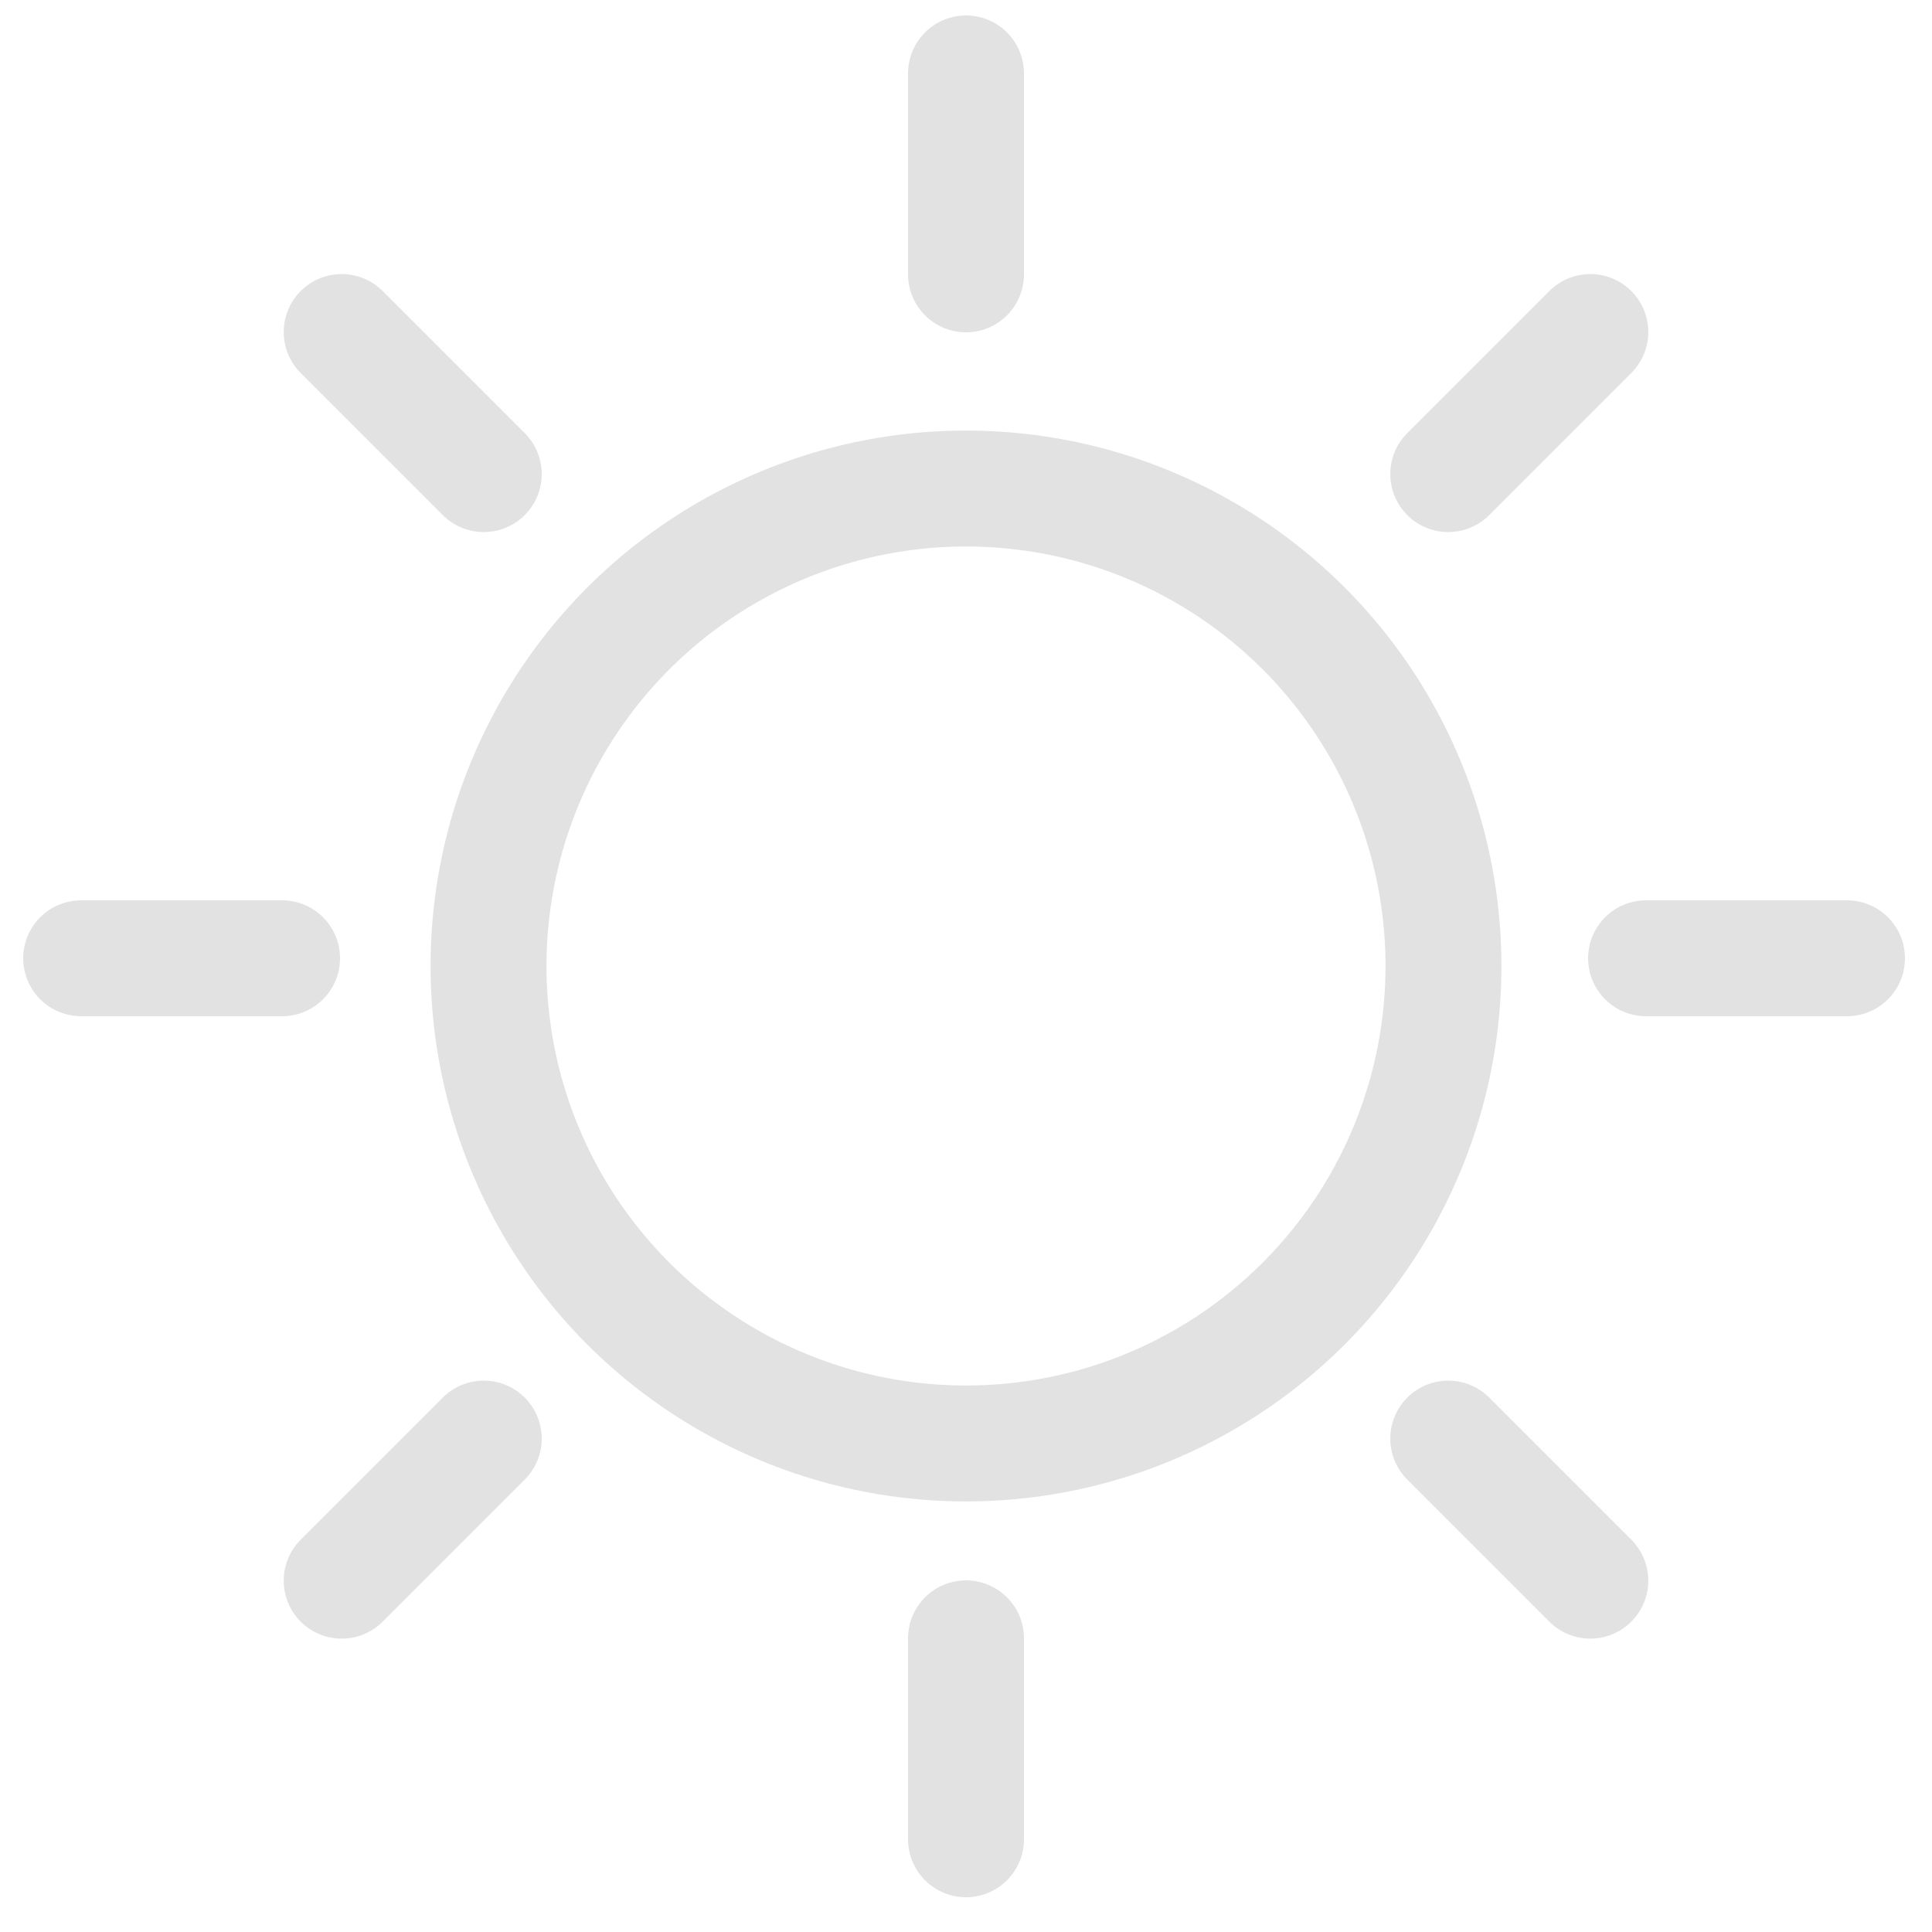 <svg xmlns="http://www.w3.org/2000/svg" enable-background="new 0 0 500 500" viewBox="0 0 500 500"><circle cx="250" cy="250" r="123.569" fill="none" stroke="#e2e2e2" stroke-linecap="round" stroke-linejoin="round" stroke-miterlimit="10" stroke-width="30" class="colorStroke474747 svgStroke"/><line x1="250" x2="250" y1="19" y2="71" fill="none" stroke="#e2e2e2" stroke-linecap="round" stroke-linejoin="round" stroke-miterlimit="10" stroke-width="30" class="colorStroke474747 svgStroke"/><line x1="250" x2="250" y1="424" y2="476" fill="none" stroke="#e2e2e2" stroke-linecap="round" stroke-linejoin="round" stroke-miterlimit="10" stroke-width="30" class="colorStroke474747 svgStroke"/><line x1="21" x2="73" y1="248" y2="248" fill="none" stroke="#e2e2e2" stroke-linecap="round" stroke-linejoin="round" stroke-miterlimit="10" stroke-width="30" class="colorStroke474747 svgStroke"/><line x1="426" x2="478" y1="248" y2="248" fill="none" stroke="#e2e2e2" stroke-linecap="round" stroke-linejoin="round" stroke-miterlimit="10" stroke-width="30" class="colorStroke474747 svgStroke"/><line x1="88.426" x2="125.196" y1="85.926" y2="122.696" fill="none" stroke="#e2e2e2" stroke-linecap="round" stroke-linejoin="round" stroke-miterlimit="10" stroke-width="30" class="colorStroke474747 svgStroke"/><line x1="374.804" x2="411.574" y1="372.304" y2="409.074" fill="none" stroke="#e2e2e2" stroke-linecap="round" stroke-linejoin="round" stroke-miterlimit="10" stroke-width="30" class="colorStroke474747 svgStroke"/><line x1="411.574" x2="374.804" y1="85.926" y2="122.696" fill="none" stroke="#e2e2e2" stroke-linecap="round" stroke-linejoin="round" stroke-miterlimit="10" stroke-width="30" class="colorStroke474747 svgStroke"/><line x1="125.196" x2="88.426" y1="372.304" y2="409.074" fill="none" stroke="#e2e2e2" stroke-linecap="round" stroke-linejoin="round" stroke-miterlimit="10" stroke-width="30" class="colorStroke474747 svgStroke"/></svg>